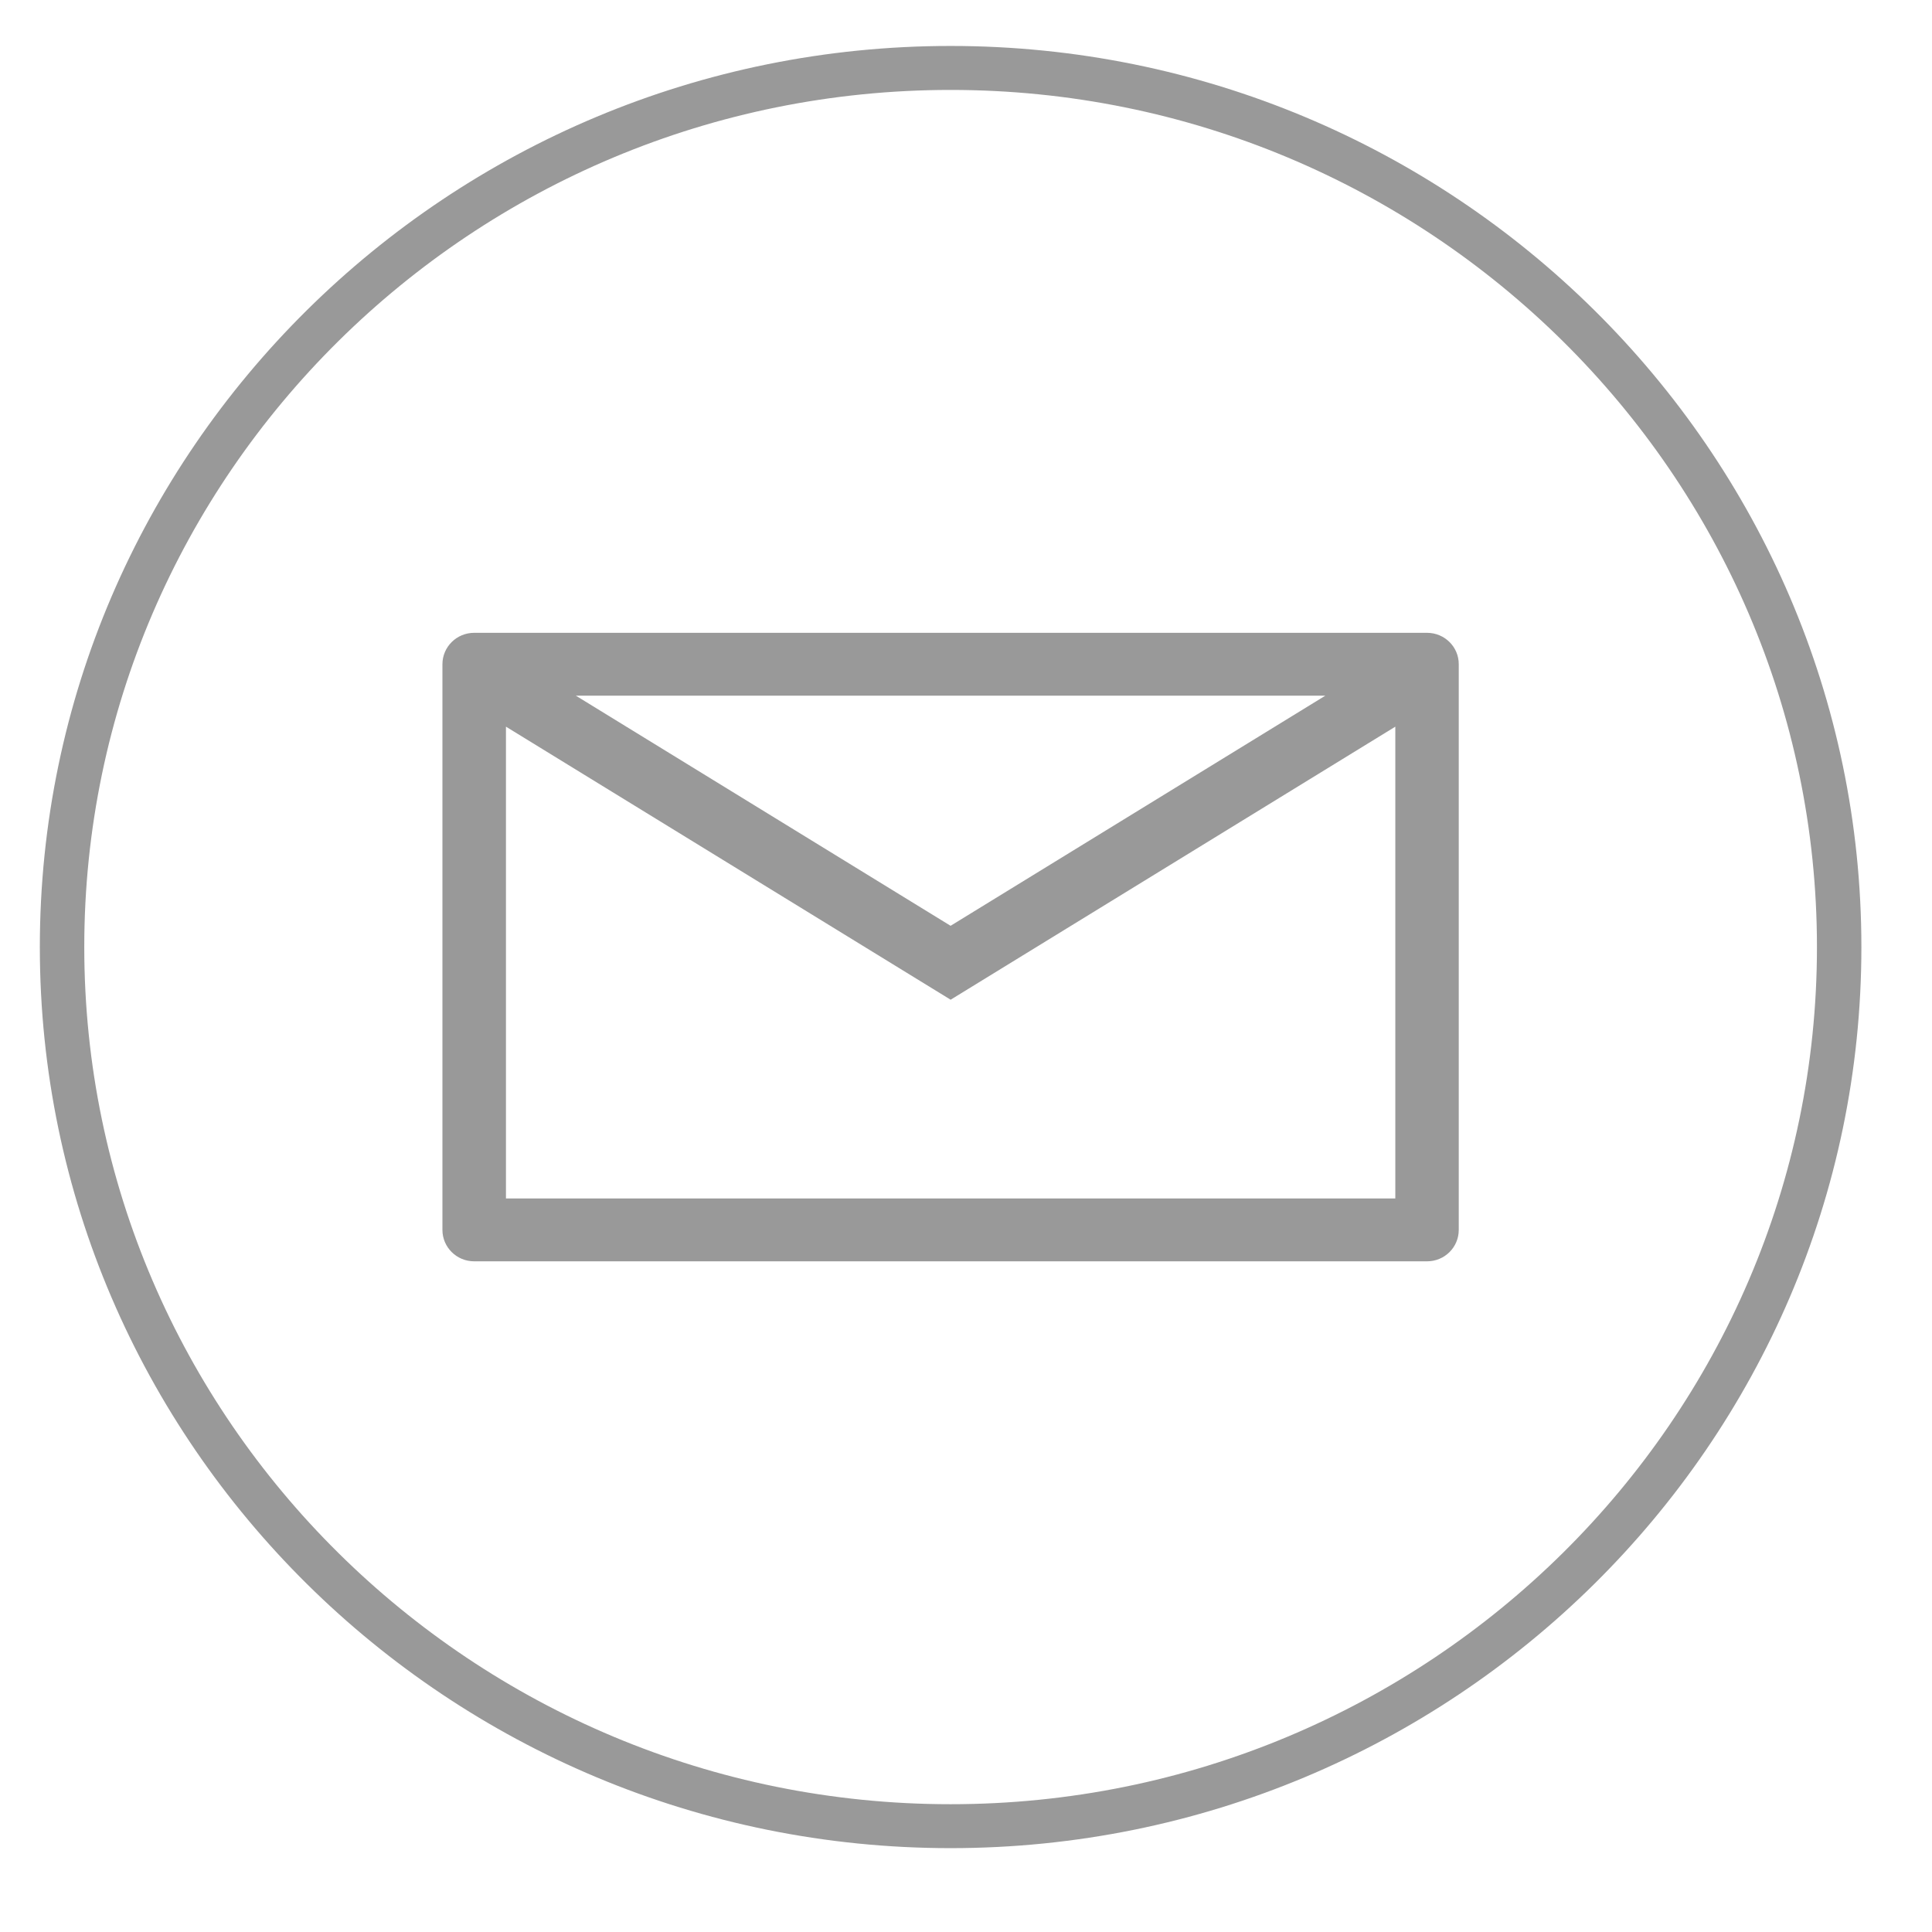 <?xml version="1.0" encoding="utf-8"?>
<!-- Generator: Adobe Illustrator 16.0.0, SVG Export Plug-In . SVG Version: 6.00 Build 0)  -->
<!DOCTYPE svg PUBLIC "-//W3C//DTD SVG 1.1//EN" "http://www.w3.org/Graphics/SVG/1.1/DTD/svg11.dtd">
<svg version="1.1" id="Layer_3" xmlns="http://www.w3.org/2000/svg" xmlns:xlink="http://www.w3.org/1999/xlink" x="0px" y="0px"
	 width="42px" height="42px" viewBox="0 0 42 42" enable-background="new 0 0 42 42" xml:space="preserve">
<g>
	<path fill="#999999" d="M20.665,0.999c-10.917,0-19.799,8.788-19.799,19.589c0,10.802,8.882,19.589,19.799,19.589
		c10.917,0,19.8-8.787,19.8-19.589C40.465,9.787,31.582,0.999,20.665,0.999z M20.665,39.222c-10.385,0-18.833-8.359-18.833-18.634
		S10.28,1.955,20.665,1.955c10.386,0,18.834,8.359,18.834,18.633S31.051,39.222,20.665,39.222z"/>
	<path fill="#999999" d="M31.023,13.757H10.308c-0.381,0-0.69,0.306-0.69,0.683v12.297c0,0.378,0.31,0.683,0.69,0.683h20.715
		c0.381,0,0.689-0.305,0.689-0.683V14.439C31.713,14.063,31.404,13.757,31.023,13.757z M28.812,15.123l-8.147,5.003l-8.147-5.003
		H28.812z M30.332,26.054H10.999V15.797l9.667,5.936l9.667-5.936V26.054z"/>
</g>
</svg>
